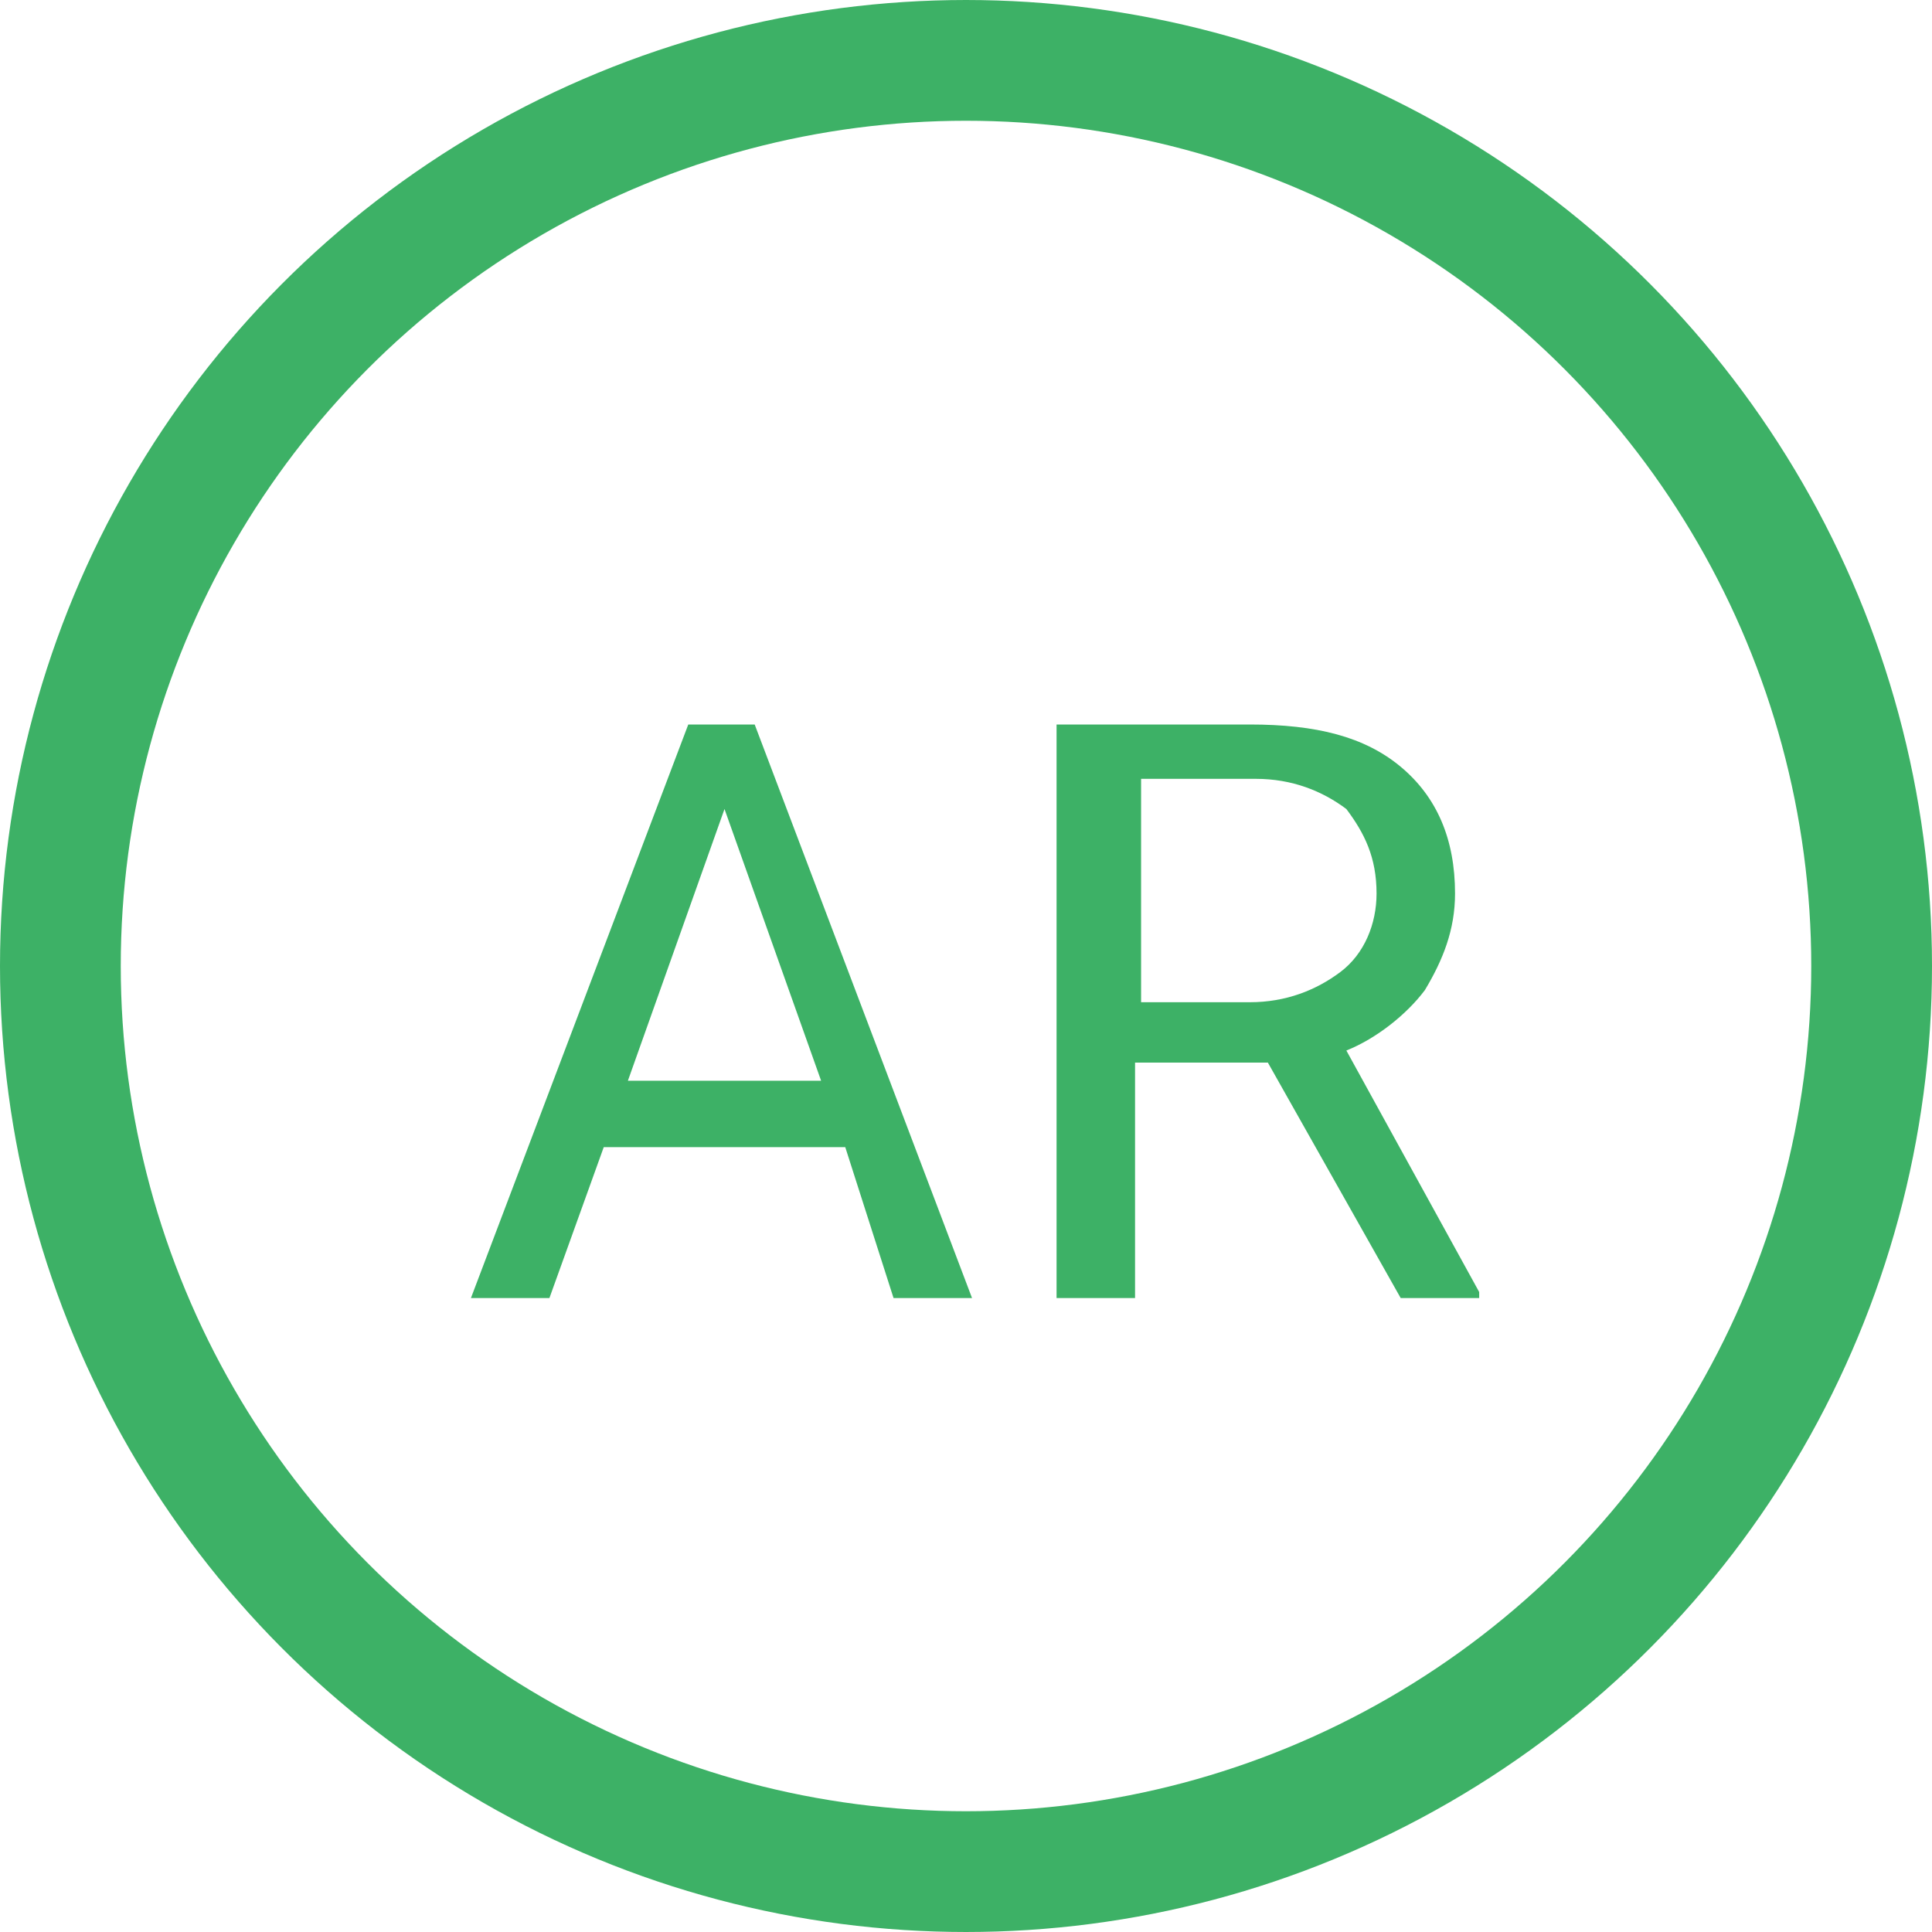 <?xml version="1.0" encoding="utf-8"?>
<!-- Generator: Adobe Illustrator 19.0.1, SVG Export Plug-In . SVG Version: 6.00 Build 0)  -->
<svg version="1.1" id="Layer_1" xmlns="http://www.w3.org/2000/svg" xmlns:xlink="http://www.w3.org/1999/xlink" x="0px" y="0px"
	 width="32px" height="32px" viewBox="-463 265 32 32" style="enable-background:new -463 265 32 32;" xml:space="preserve">
<style type="text/css">
	.st0{fill:none;}
	.st1{fill:none;stroke:#3DB166;stroke-width:2;}
	.st2{fill:#3DB166;}
</style>
<g id="Ellipse_369" transform="translate(320 15)">
	<circle class="st0" cx="-767" cy="266" r="16"/>
	<circle class="st1" cx="-767" cy="266" r="15"/>
</g>
<g>
	<path class="st2" d="M-449,284h-4l-0.9,2.5h-1.3l3.6-9.5h1.1l3.6,9.5h-1.3L-449,284z M-452.6,282.9h3.2l-1.6-4.5L-452.6,282.9z"/>
	<path class="st2" d="M-442,282.6h-2.2v3.9h-1.3v-9.5h3.2c1.1,0,1.9,0.2,2.5,0.7s0.9,1.2,0.9,2.1c0,0.6-0.2,1.1-0.5,1.6
		c-0.3,0.4-0.8,0.8-1.3,1l2.2,4v0.1h-1.3L-442,282.6z M-444.2,281.6h1.9c0.6,0,1.1-0.2,1.5-0.5c0.4-0.3,0.6-0.8,0.6-1.3
		c0-0.6-0.2-1-0.5-1.4c-0.4-0.3-0.9-0.5-1.5-0.5h-1.9V281.6z"/>
</g>
</svg>
